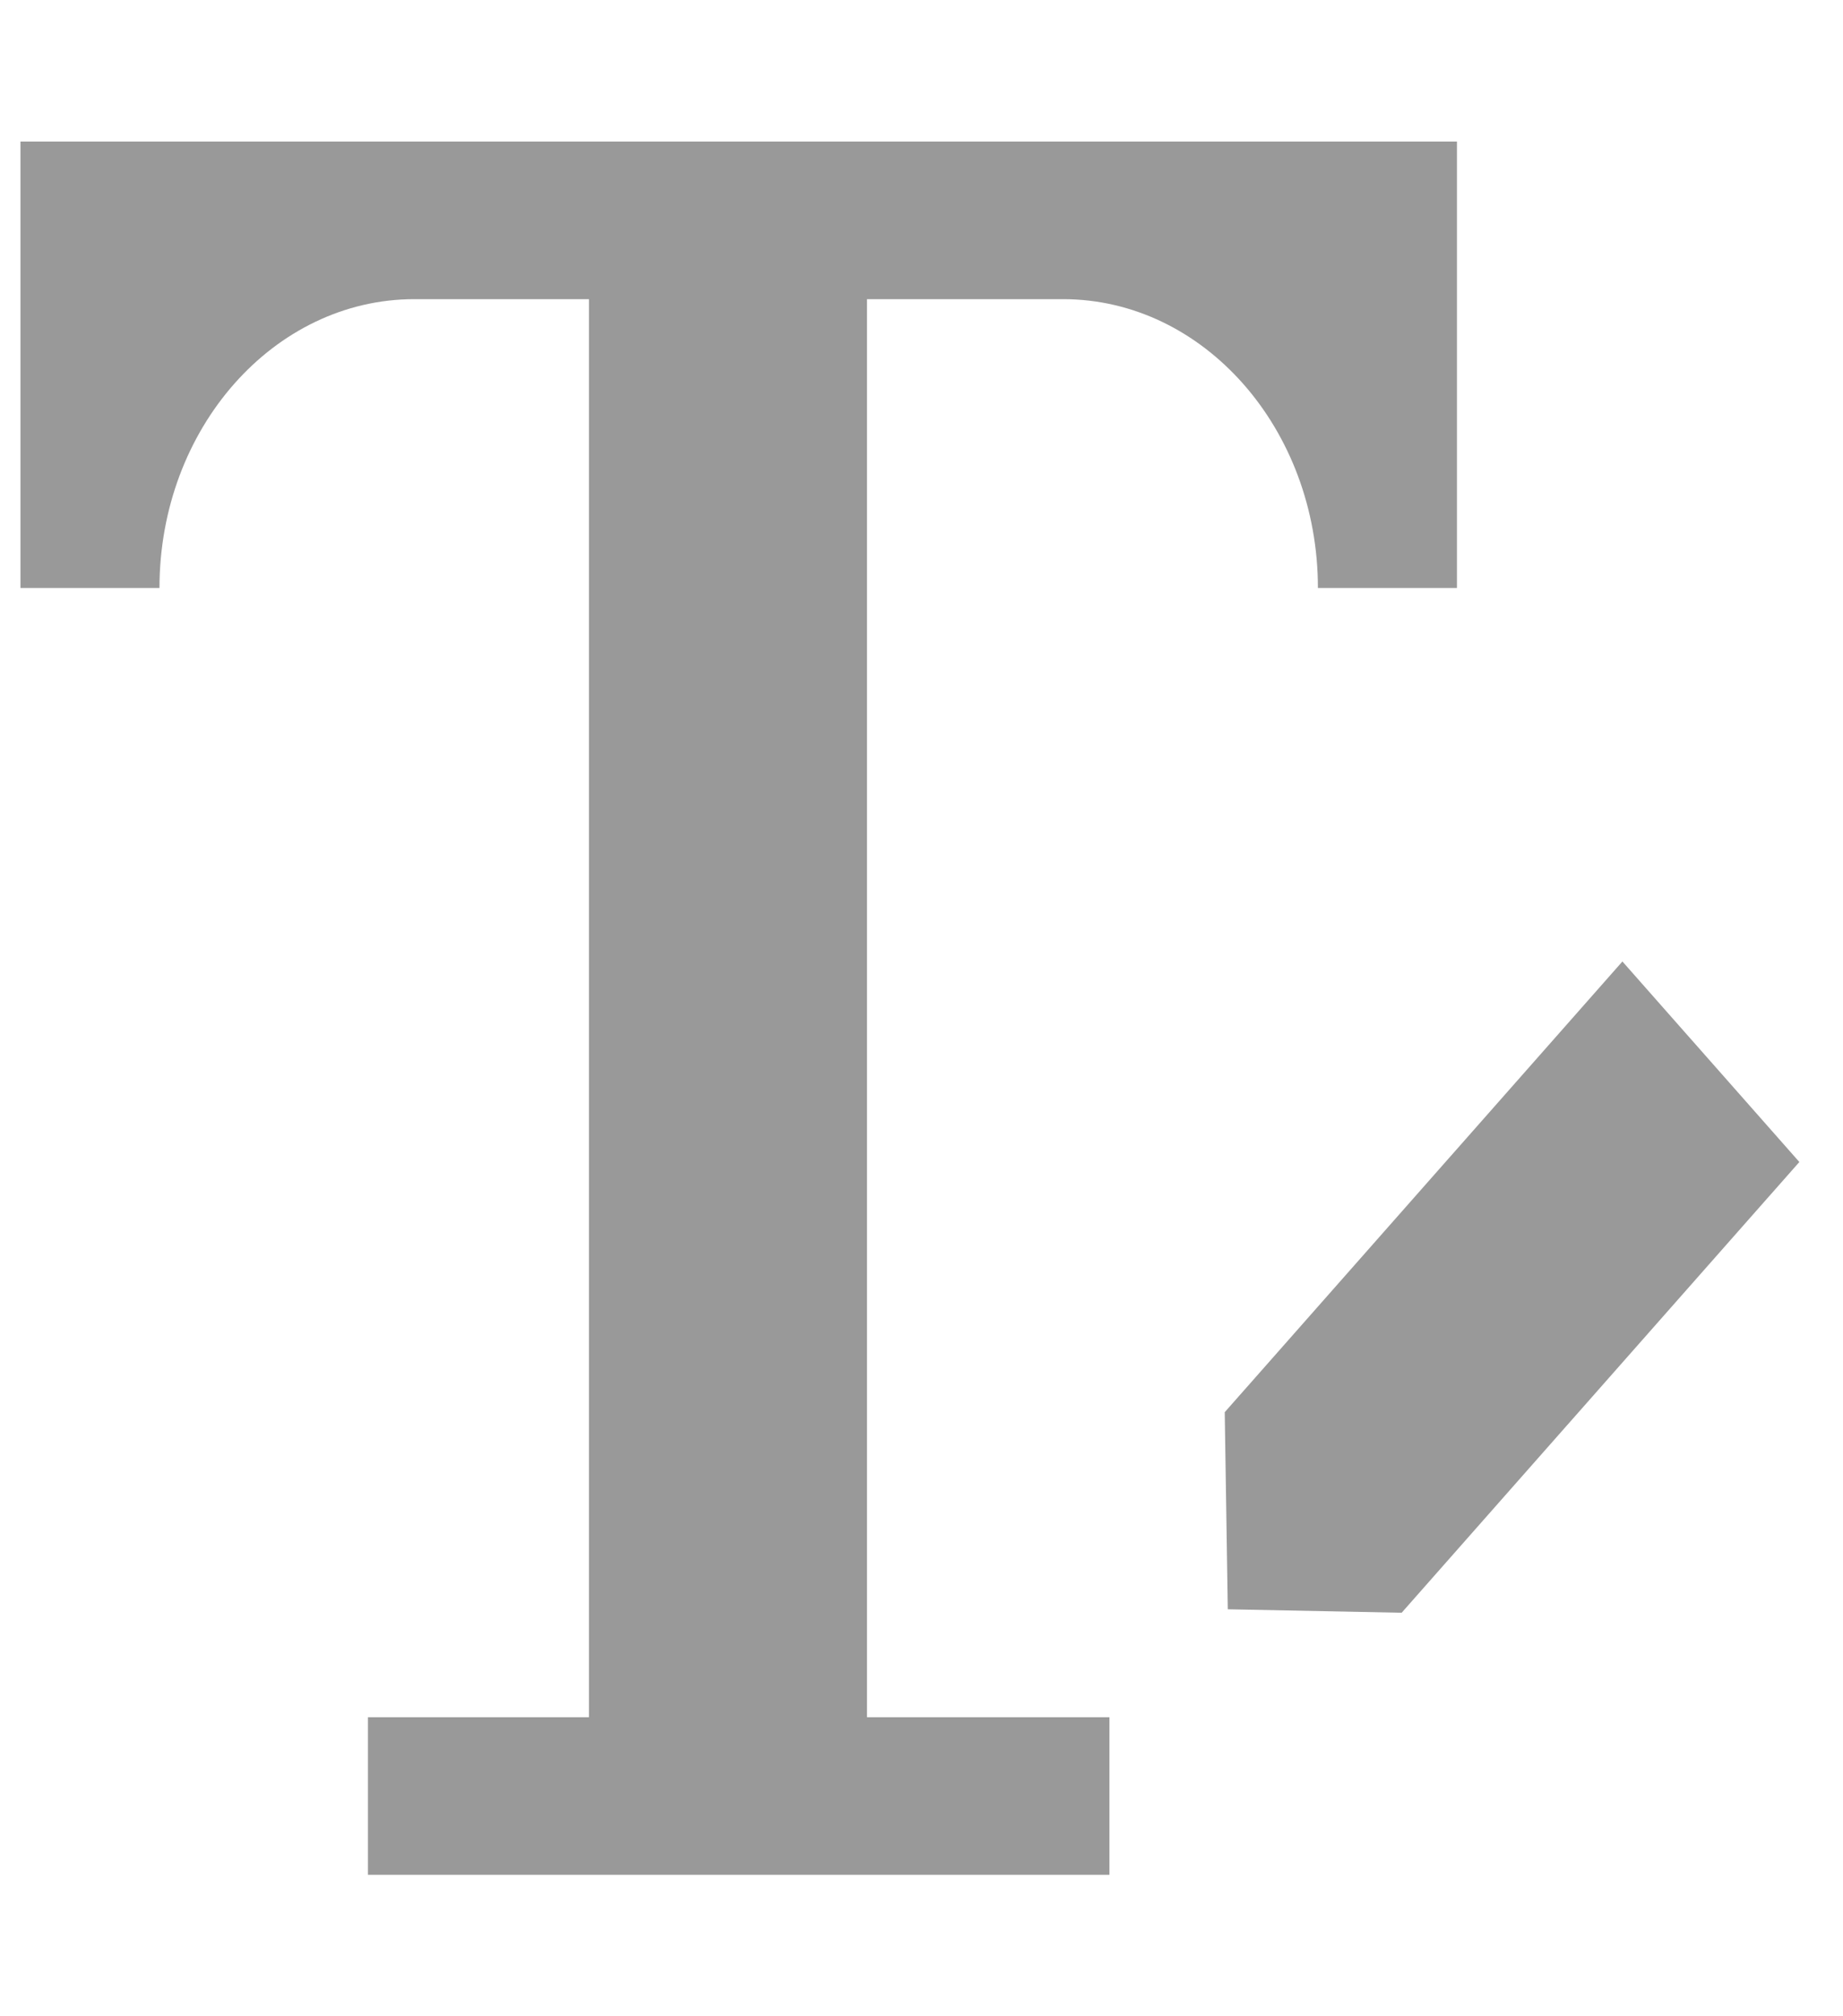 <svg width="32" height="35" viewBox="0 0 32 35" fill="none" xmlns="http://www.w3.org/2000/svg">
<path fill-rule="evenodd" clip-rule="evenodd" d="M0.355 2.458V10.207H2.769C2.769 7.442 4.754 5.193 7.194 5.193H10.226V29.809H6.389V32.544H19.263V29.809H15.053V5.193H18.458C20.898 5.193 22.883 7.442 22.883 10.207H25.297V2.458H0.355Z" fill="#999999"/>
<path fill-rule="evenodd" clip-rule="evenodd" d="M28.17 16.69L21.265 24.514L21.318 27.935L24.337 27.995L31.242 20.171L28.17 16.69Z" fill="#999999"/>
</svg>
